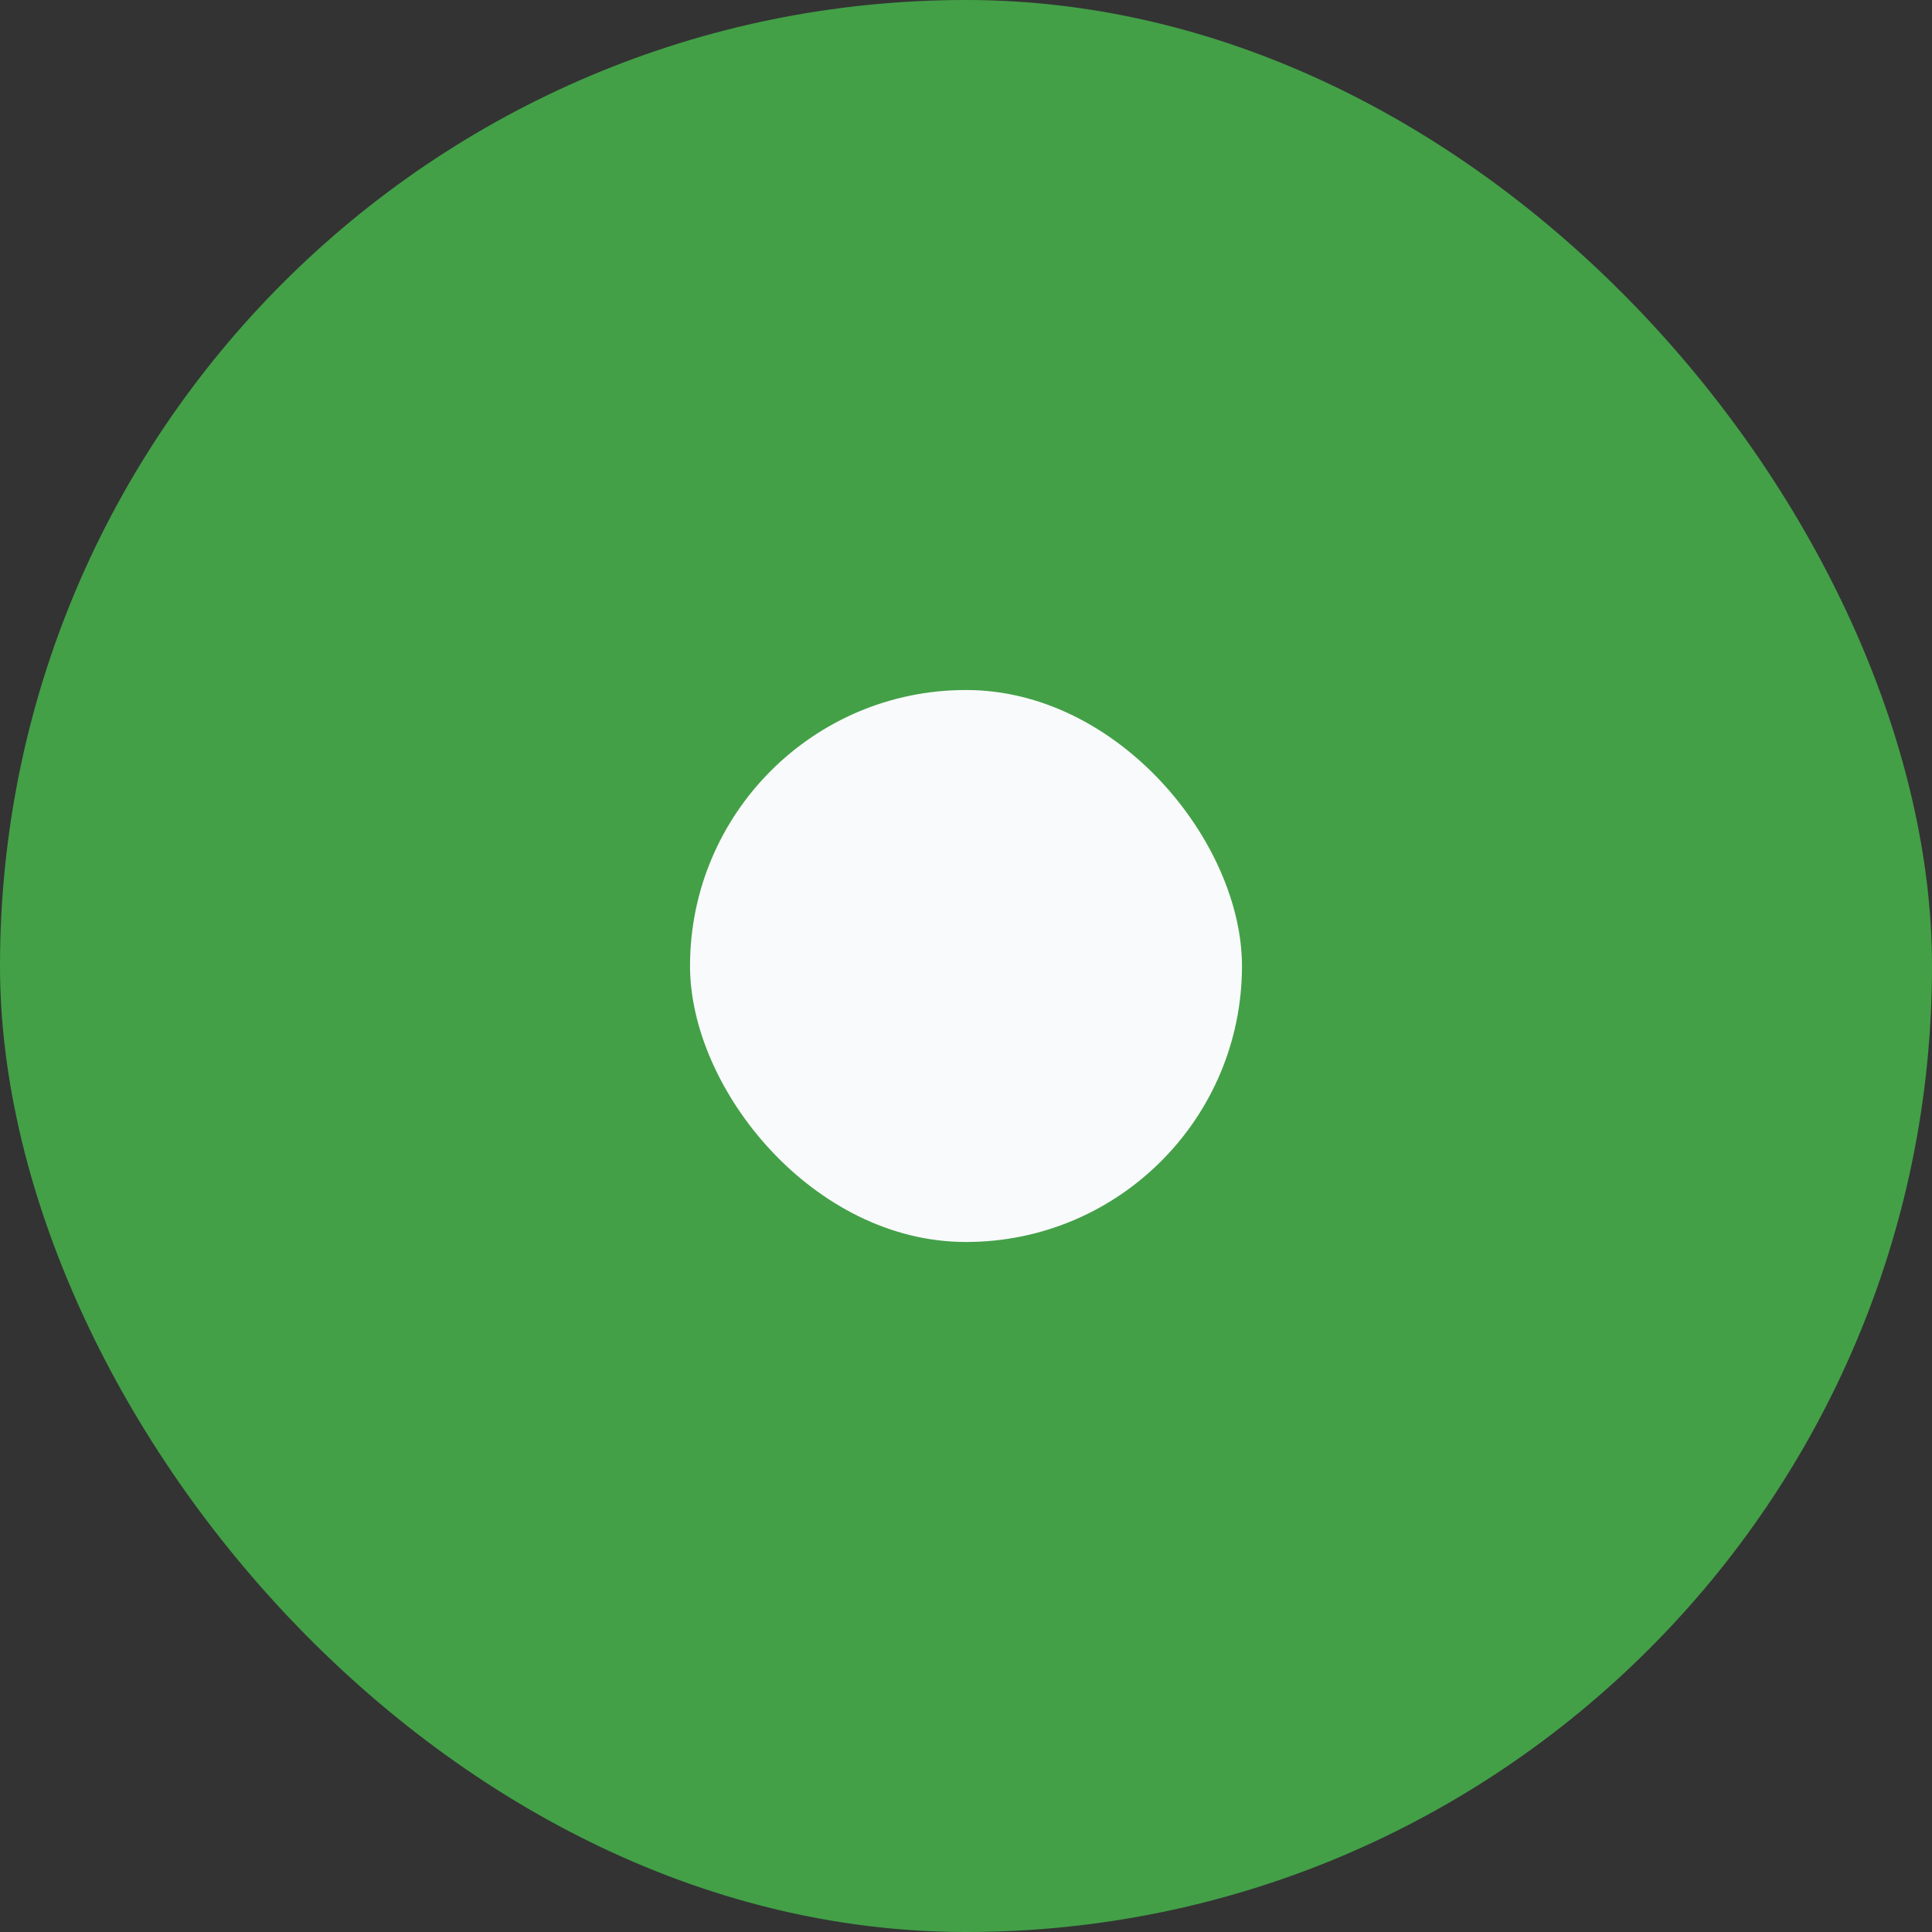 <?xml version="1.0" encoding="UTF-8" standalone="no"?>
<!-- Created with Inkscape (http://www.inkscape.org/) -->

<svg
   xmlns:osb="http://www.openswatchbook.org/uri/2009/osb"
   xmlns:dc="http://purl.org/dc/elements/1.1/"
   xmlns:cc="http://creativecommons.org/ns#"
   xmlns:rdf="http://www.w3.org/1999/02/22-rdf-syntax-ns#"
   xmlns:svg="http://www.w3.org/2000/svg"
   xmlns="http://www.w3.org/2000/svg"
   xmlns:sodipodi="http://sodipodi.sourceforge.net/DTD/sodipodi-0.dtd"
   xmlns:inkscape="http://www.inkscape.org/namespaces/inkscape"
   id="svg3039"
   version="1.1"
   inkscape:version="0.92.2 5c3e80d, 2017-08-06"
   width="13"
   height="13"
   sodipodi:docname="inst_radio-button-checked.svg"
   inkscape:export-filename="/suse/wimer/Repos/branding/yast/inst_radio-button-checked.png"
   inkscape:export-xdpi="90"
   inkscape:export-ydpi="90">
  <rect width="100%" height="100%" fill="#333333" stroke="none"/>
  <defs
     id="defs3043">
    <linearGradient
       gradientTransform="matrix(0.442,0,0,0.45,-22.833,-56.894)"
       id="selected_bg_color"
       osb:paint="solid">
      <stop
         style="stop-color:#6da741;stop-opacity:1;"
         offset="0"
         id="stop5956" />
    </linearGradient>
  </defs>
  <sodipodi:namedview
     pagecolor="#2d2d2d"
     bordercolor="#666666"
     borderopacity="1"
     objecttolerance="10"
     gridtolerance="10"
     guidetolerance="10"
     inkscape:pageopacity="0"
     inkscape:pageshadow="2"
     inkscape:window-width="1088"
     inkscape:window-height="681"
     id="namedview3041"
     showgrid="false"
     showborder="false"
     inkscape:zoom="8.3181818"
     inkscape:cx="-11.598361"
     inkscape:cy="0.80874318"
     inkscape:window-x="0"
     inkscape:window-y="27"
     inkscape:window-maximized="0"
     inkscape:current-layer="svg3039"
     inkscape:showpageshadow="false">
    <inkscape:grid
       type="xygrid"
       id="grid3049"
       empspacing="5"
       visible="true"
       enabled="true"
       snapvisiblegridlinesonly="true" />
  </sodipodi:namedview>
  <rect
     rx="6.5"
     y="4.5367432e-07"
     x="5e-07"
     height="13"
     width="13"
     id="rect5147-9-1-7-2"
     style="color:#000000;display:inline;overflow:visible;visibility:visible;opacity:1;fill:#43a047;fill-opacity:1;fill-rule:nonzero;stroke:#999999;stroke-width:0;stroke-linecap:butt;stroke-linejoin:round;stroke-miterlimit:4;stroke-dasharray:none;stroke-dashoffset:0;stroke-opacity:1;marker:none;enable-background:accumulate"
     ry="6.5" />
  <rect
     rx="1.856"
     y="4.643"
     x="4.643"
     height="3.714"
     width="3.714"
     id="use15101-5-7"
     style="color:#000000;display:inline;overflow:visible;visibility:visible;opacity:1;fill:#f9fafb;fill-opacity:1;stroke:none;stroke-width:1.939;marker:none;enable-background:accumulate"
     ry="1.857" />
</svg>
